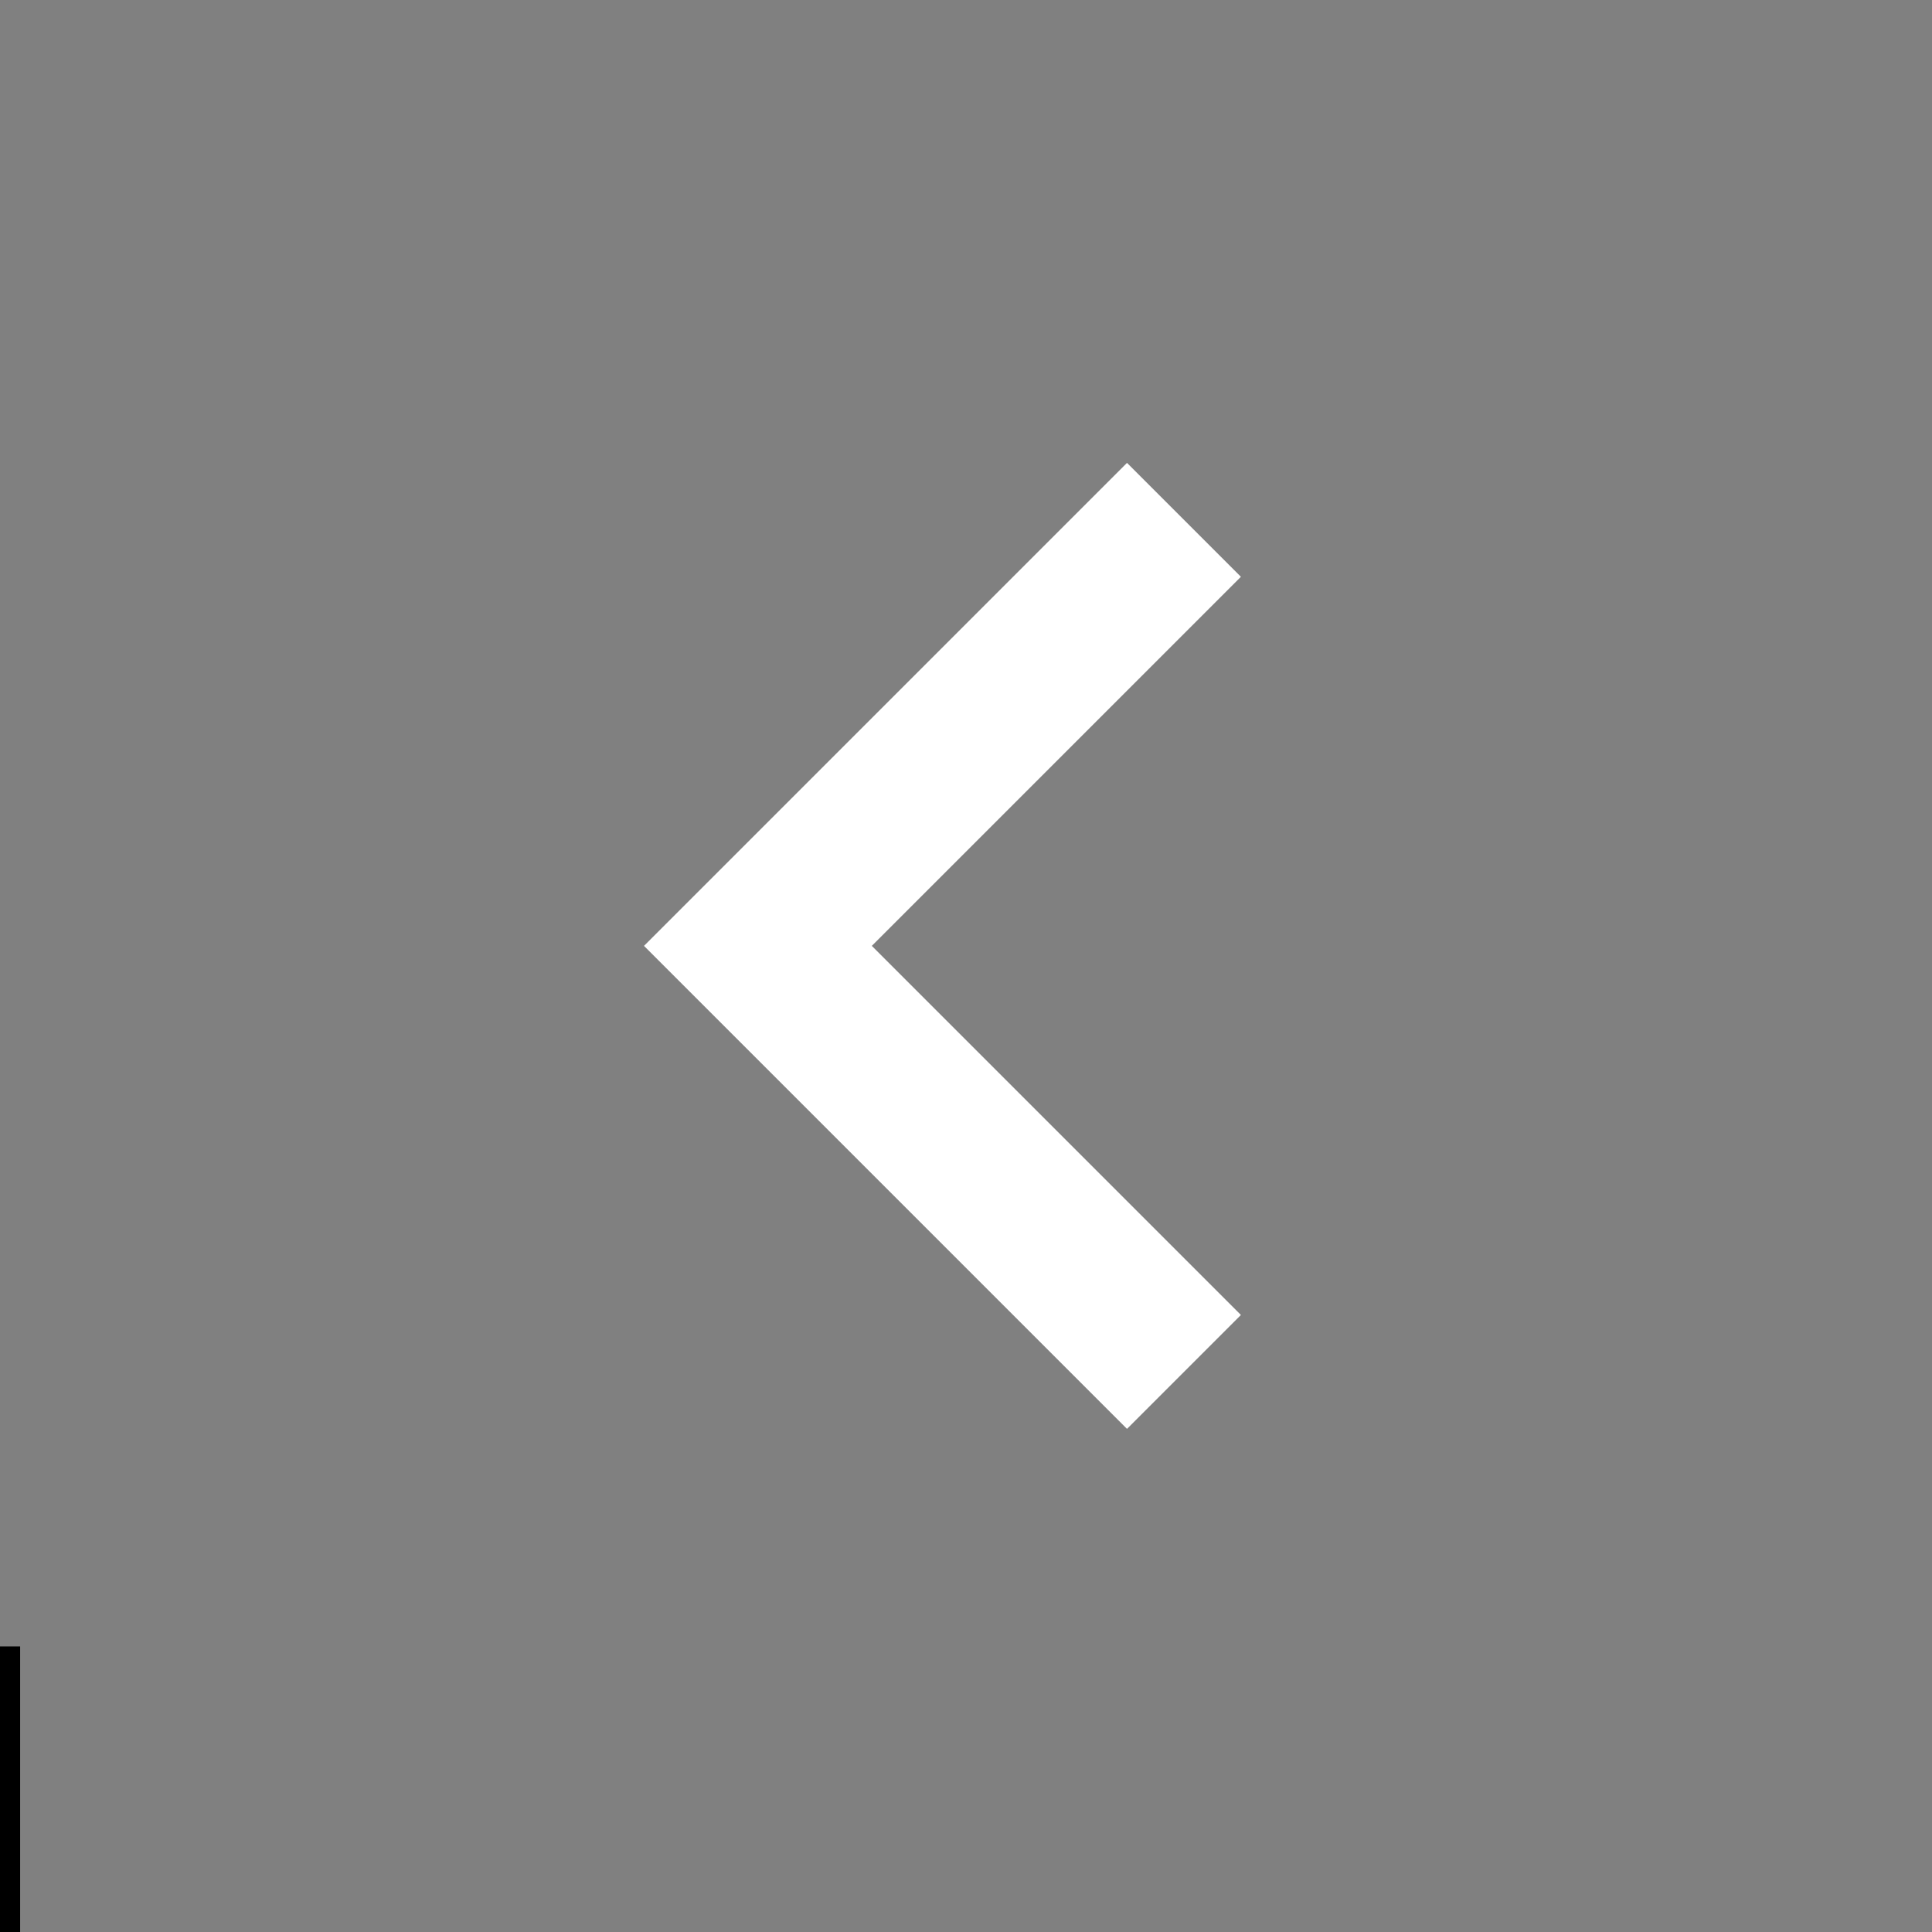 <svg width="48" height="48" xmlns="http://www.w3.org/2000/svg">

 <rect width="100%" height="100%" fill="#808080" stroke="none"/>

 <g>
  <title>background</title>
  <rect fill="none" id="canvas_background" height="402" width="582" y="-1" x="-1"/>
 </g>
 <g>
  <title>Layer 1</title>
  <path fill="#ffffff" id="svg_1" d="m30.83,32.67l-9.17,-9.17l9.17,-9.17l-2.83,-2.83l-12,12l12,12l2.83,-2.83z"/>
  <path stroke="null" id="svg_2" fill="none" d="m0,41.405l-3.667,0l0,6.095l3.667,0l0,-6.095z"/>
 </g>
</svg>